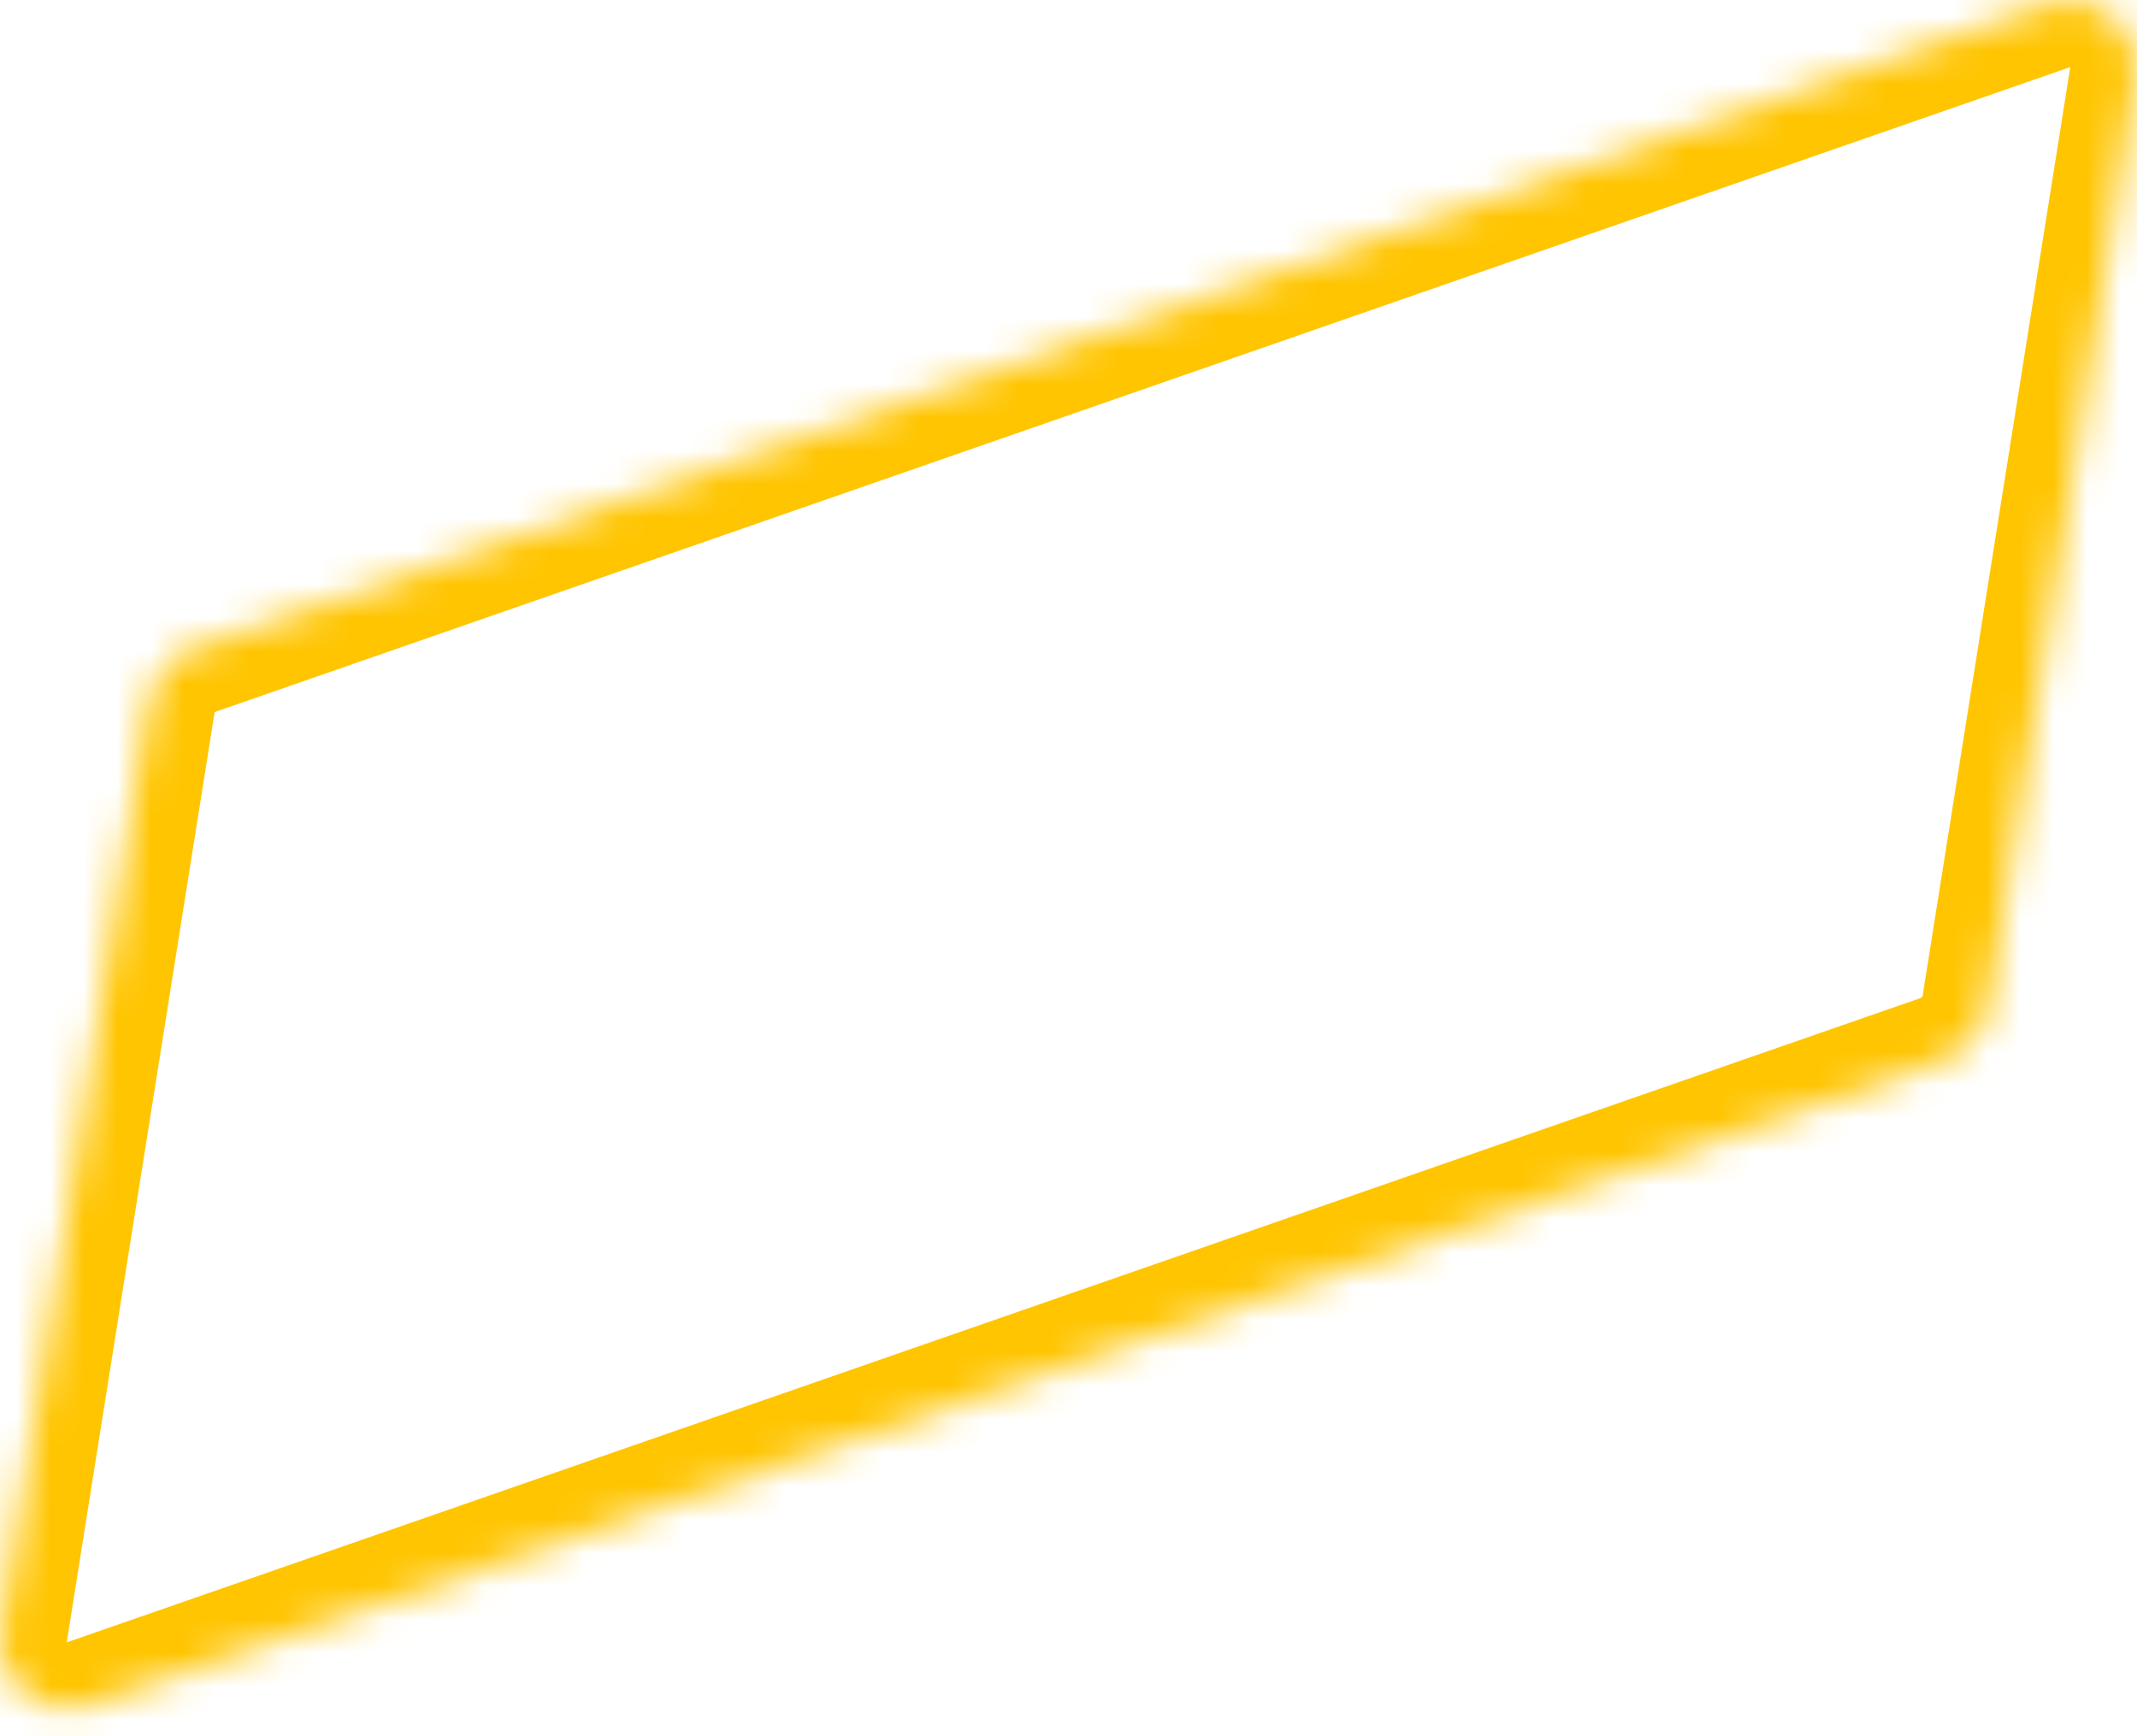 <svg width="64" height="52" viewBox="0 0 64 52" fill="none" xmlns="http://www.w3.org/2000/svg">
<mask id="path-1-inside-1_2927_11468" fill="white">
<path d="M5.729 19.452L61.394 0.103C62.772 -0.373 64.242 0.866 63.966 2.391L59.557 30.127C59.465 30.89 58.914 31.462 58.271 31.748L2.606 51.096C1.228 51.573 -0.242 50.334 0.034 48.809L4.443 21.073C4.535 20.31 4.994 19.643 5.729 19.452Z"/>
</mask>
<path d="M5.729 19.452L61.394 0.103C62.772 -0.373 64.242 0.866 63.966 2.391L59.557 30.127C59.465 30.89 58.914 31.462 58.271 31.748L2.606 51.096C1.228 51.573 -0.242 50.334 0.034 48.809L4.443 21.073C4.535 20.31 4.994 19.643 5.729 19.452Z" stroke="#FFC501" stroke-width="4" mask="url(#path-1-inside-1_2927_11468)"/>
</svg>
